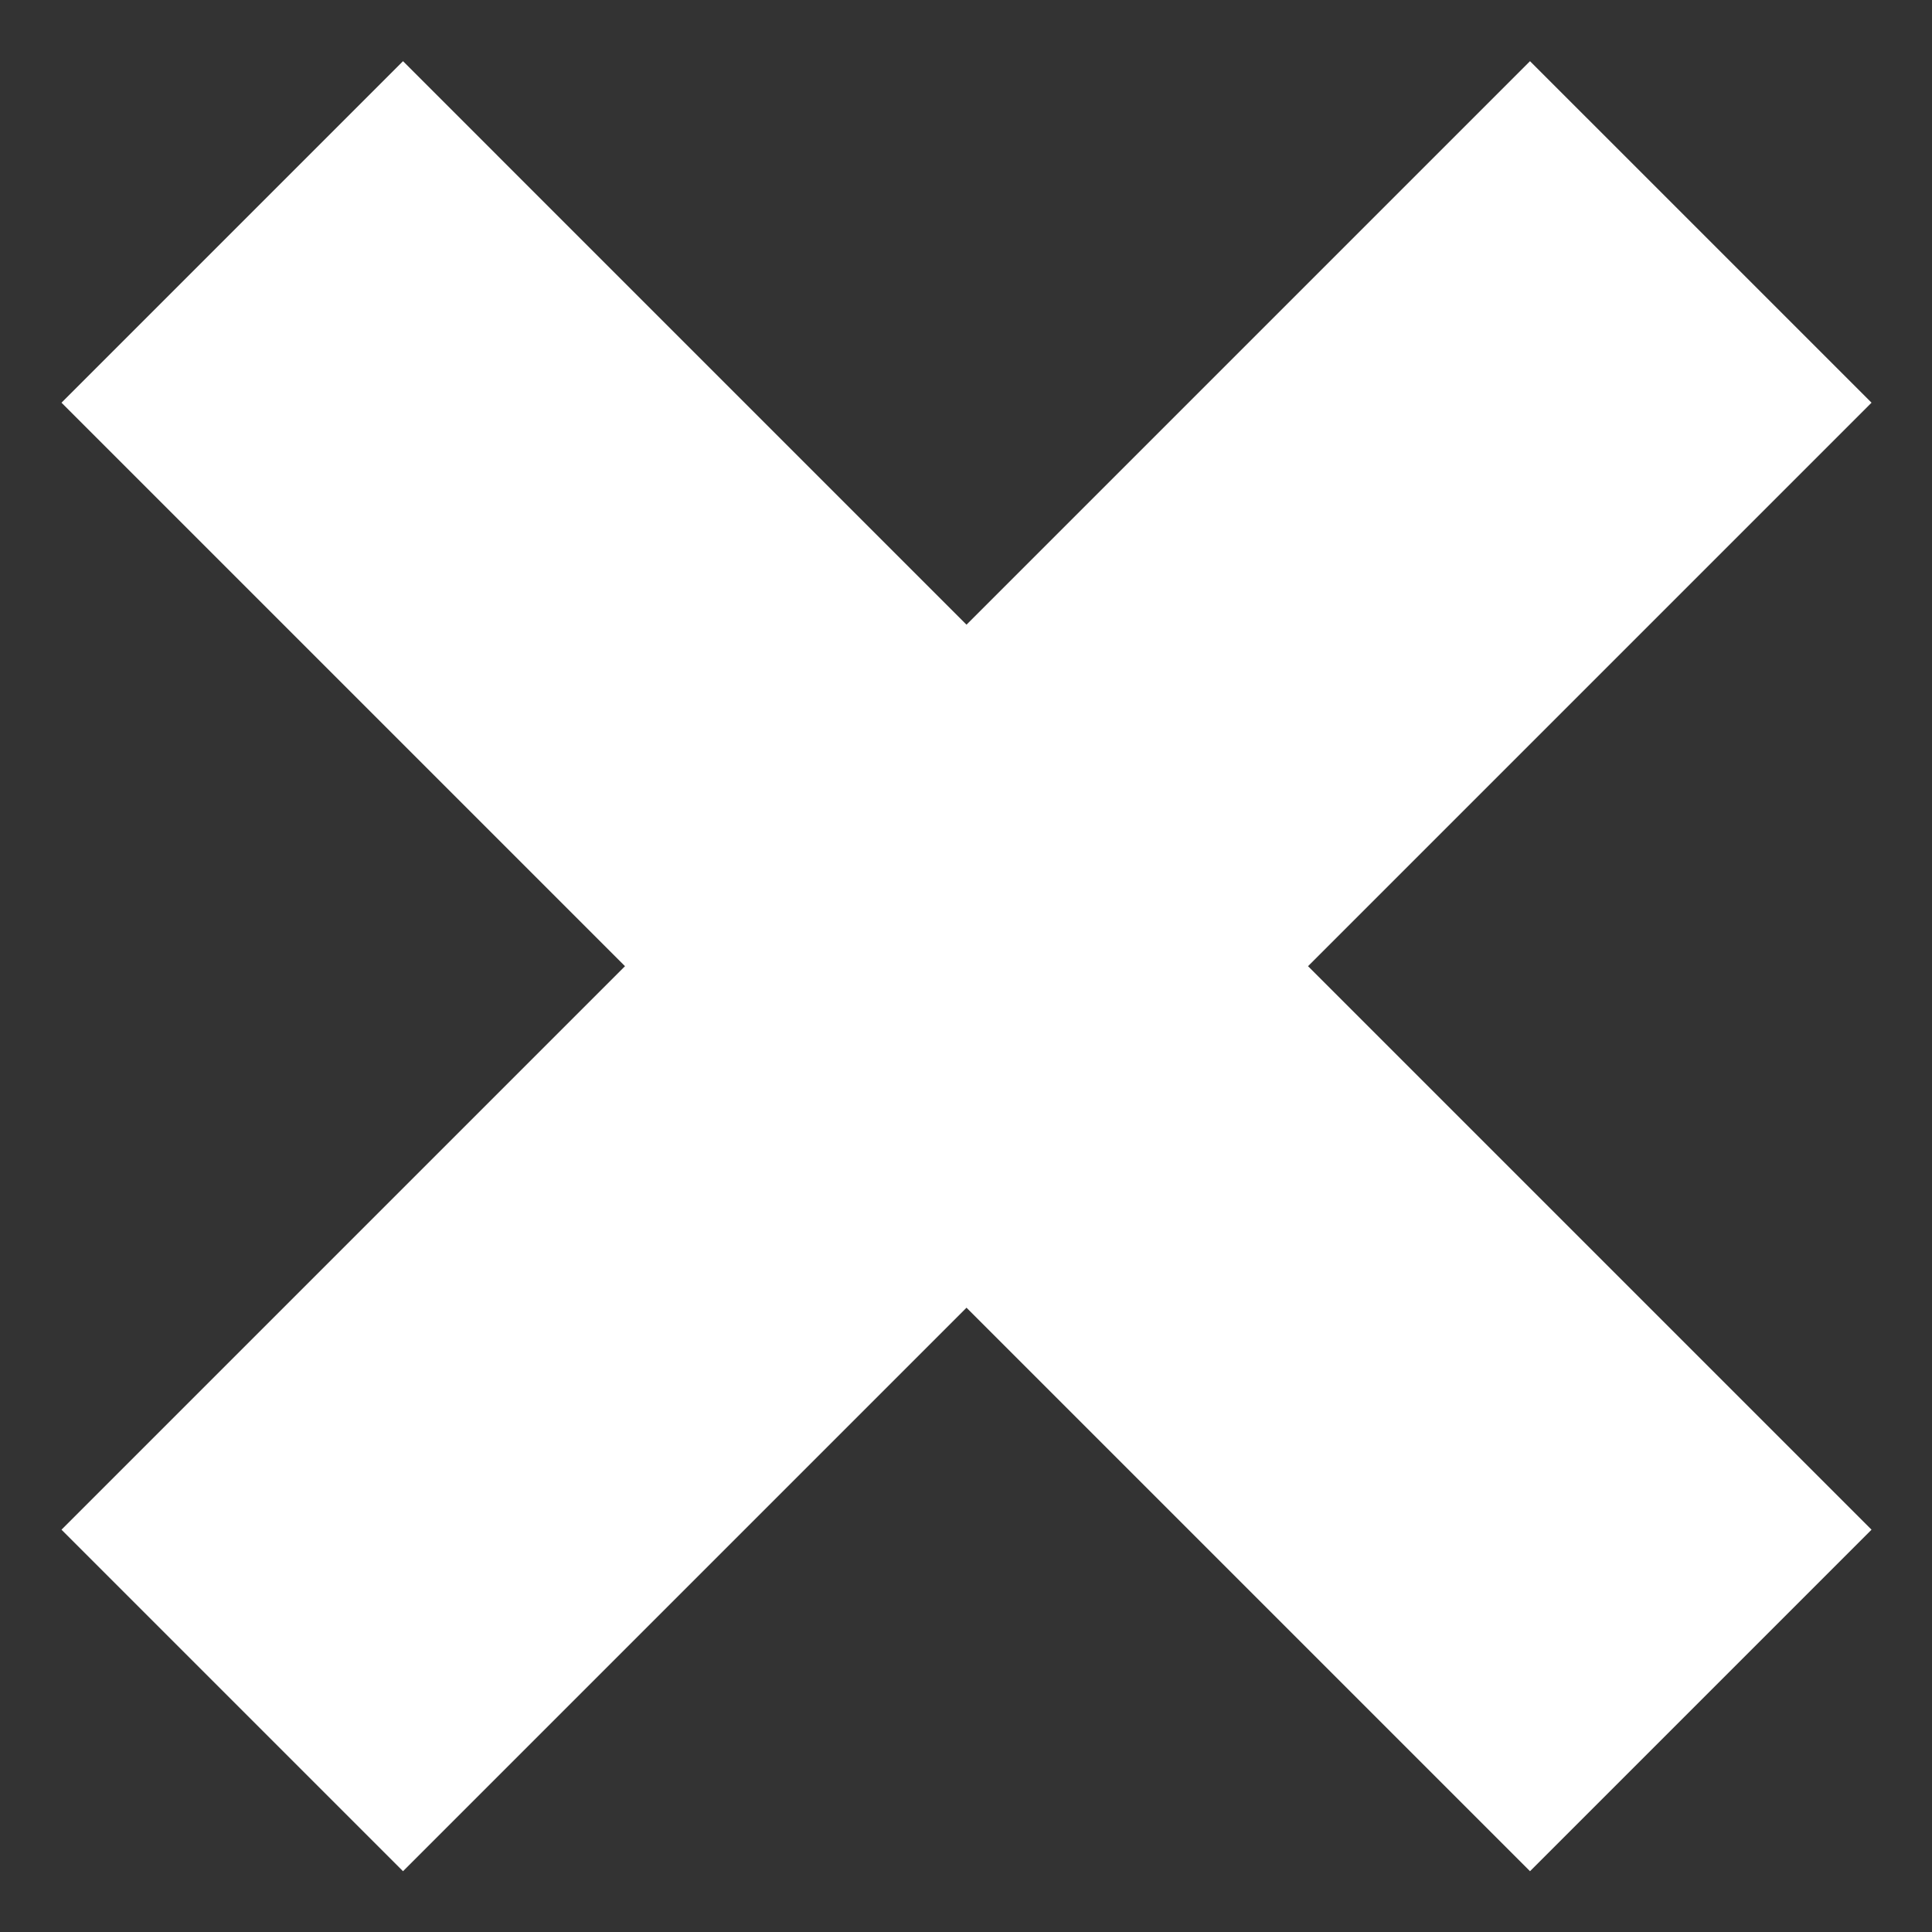 <svg xmlns="http://www.w3.org/2000/svg" width="30" height="30" fill="none"><rect width="100%" height="100%" fill="#333333" stroke="none"/><path fill="#fff" d="m20.311 15.003 8.75-8.75L23.758.95l-8.75 8.75L6.258.95.955 6.253l8.75 8.75-8.75 8.75 5.303 5.303 8.75-8.75 8.75 8.75 5.303-5.303-8.75-8.75z"/></svg>